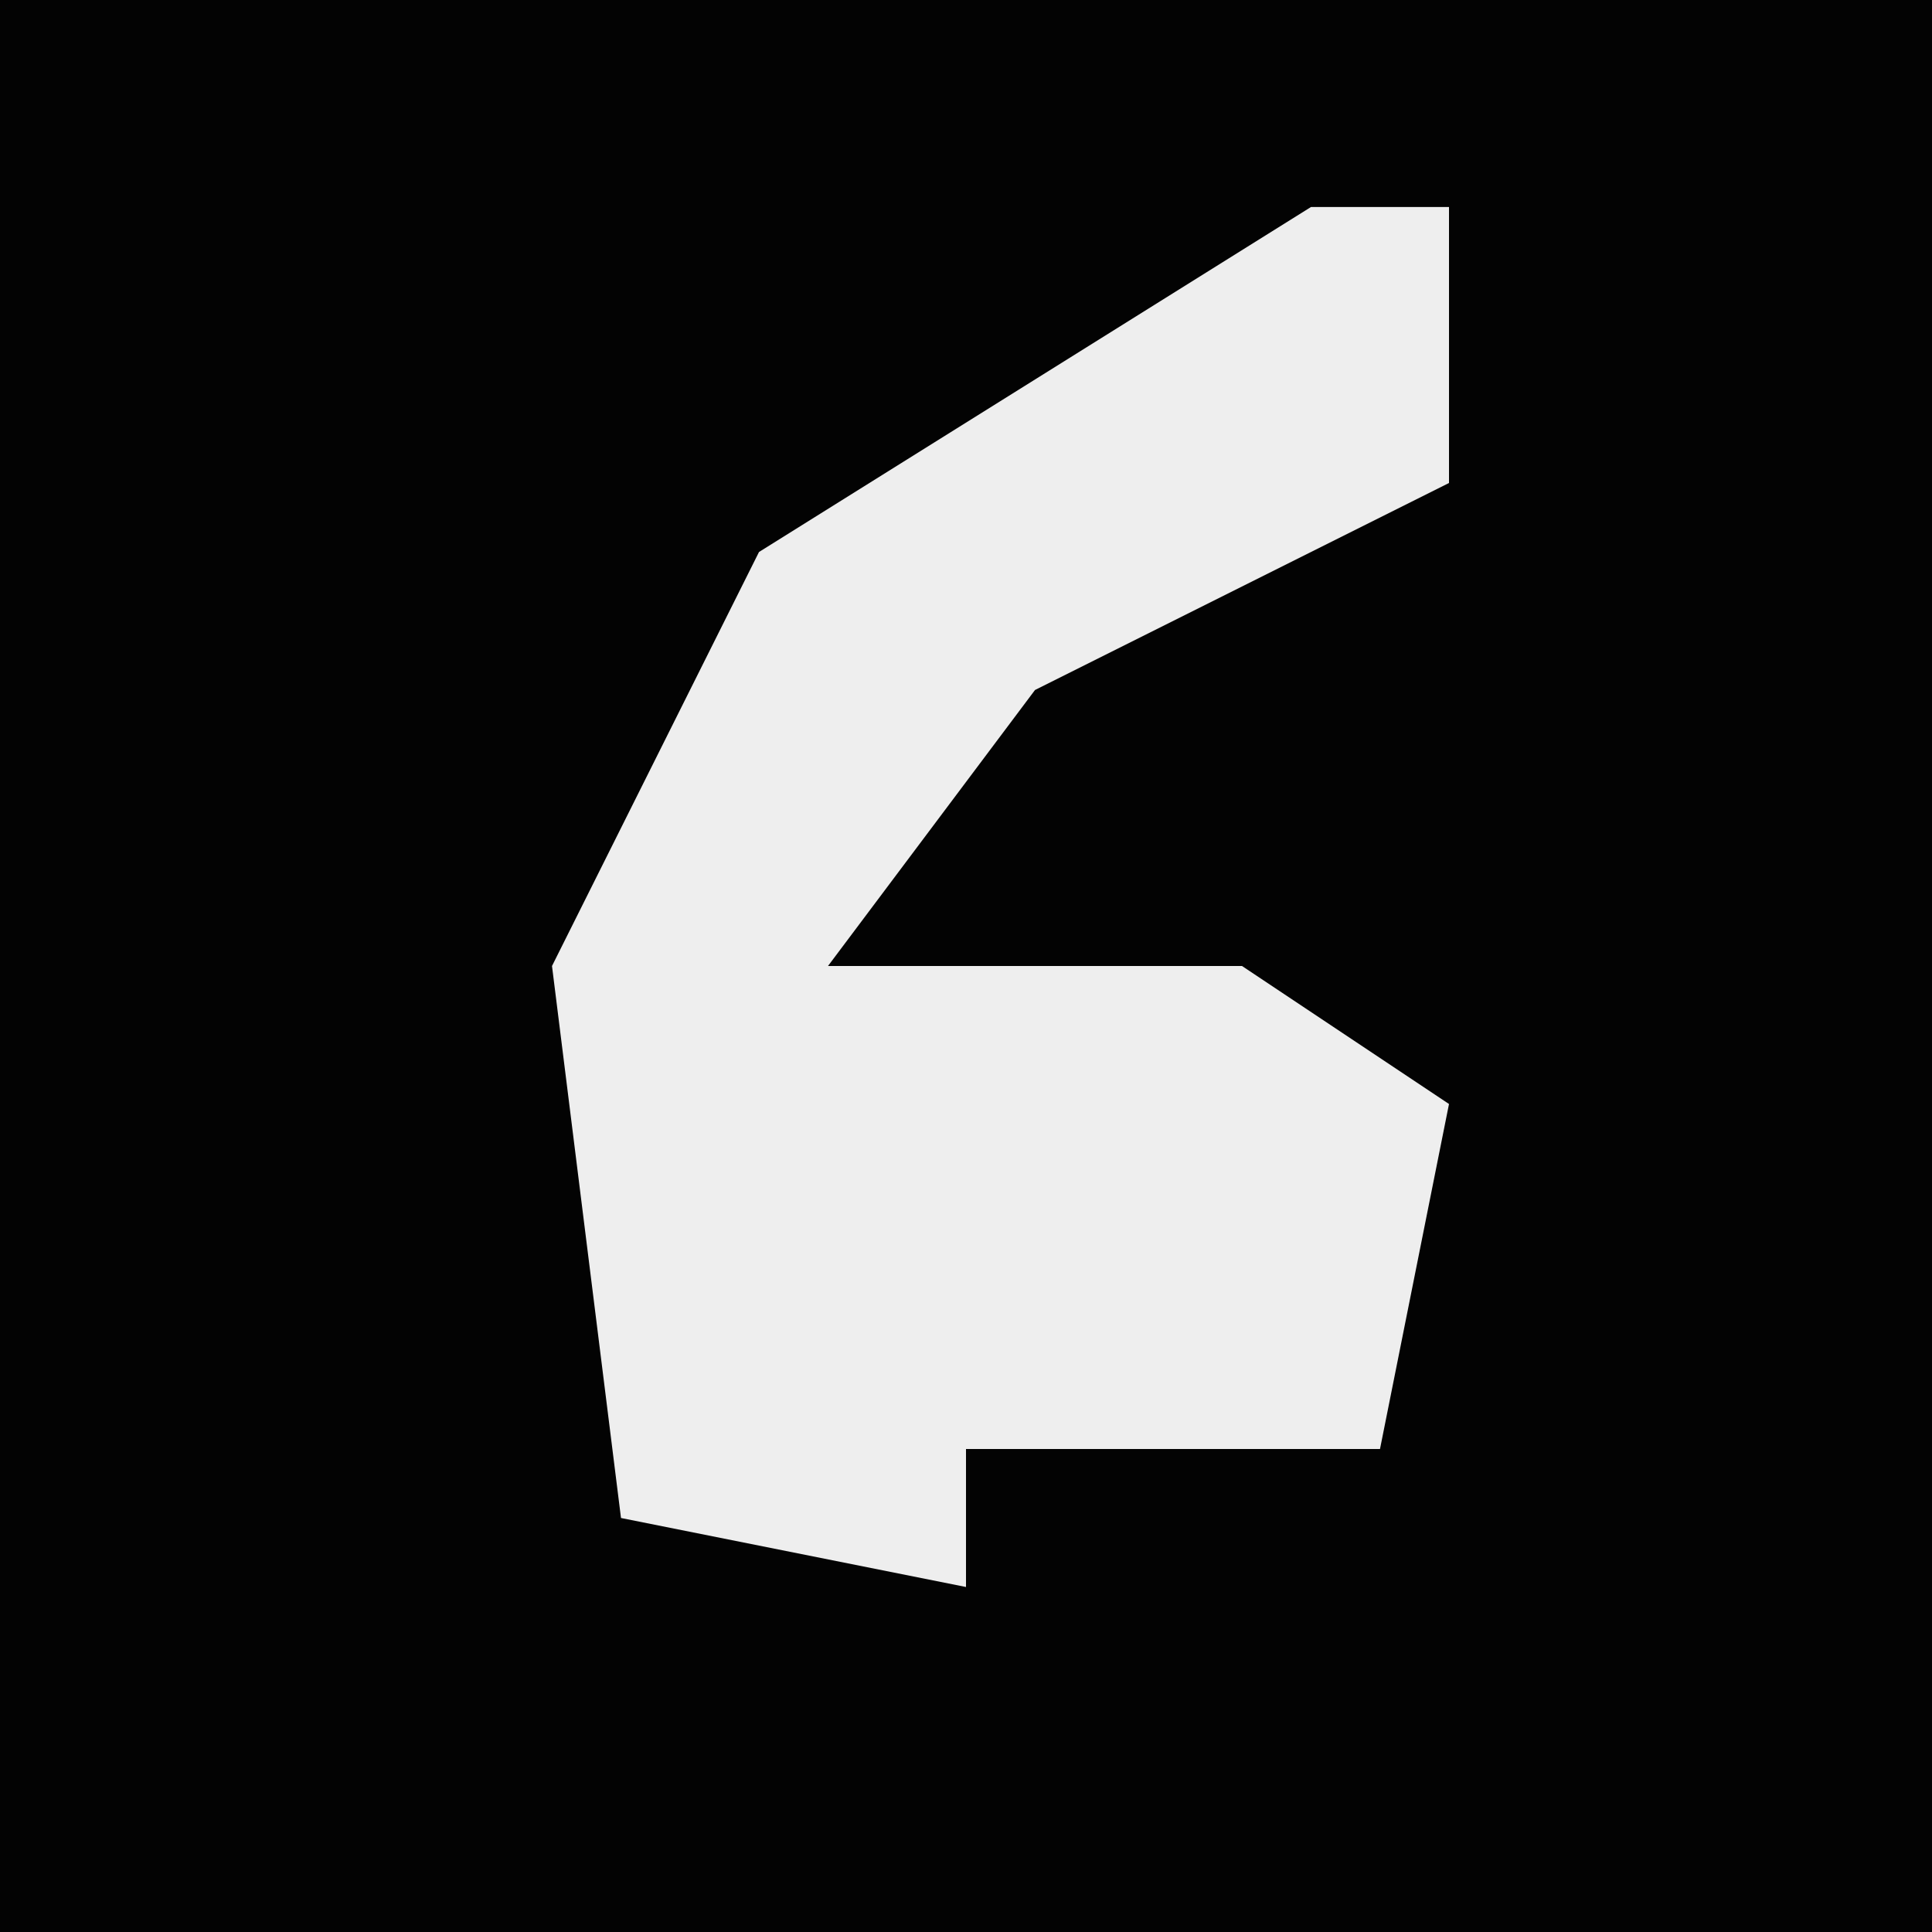 <?xml version="1.0" encoding="UTF-8"?>
<svg version="1.1" xmlns="http://www.w3.org/2000/svg" width="28" height="28">
<path d="M0,0 L28,0 L28,28 L0,28 Z " fill="#030303" transform="translate(0,0)"/>
<path d="M0,0 L2,0 L2,4 L-4,7 L-7,11 L-1,11 L2,13 L1,18 L-5,18 L-5,20 L-10,19 L-11,11 L-8,5 Z " fill="#EEEEEE" transform="translate(19,3)"/>
</svg>
